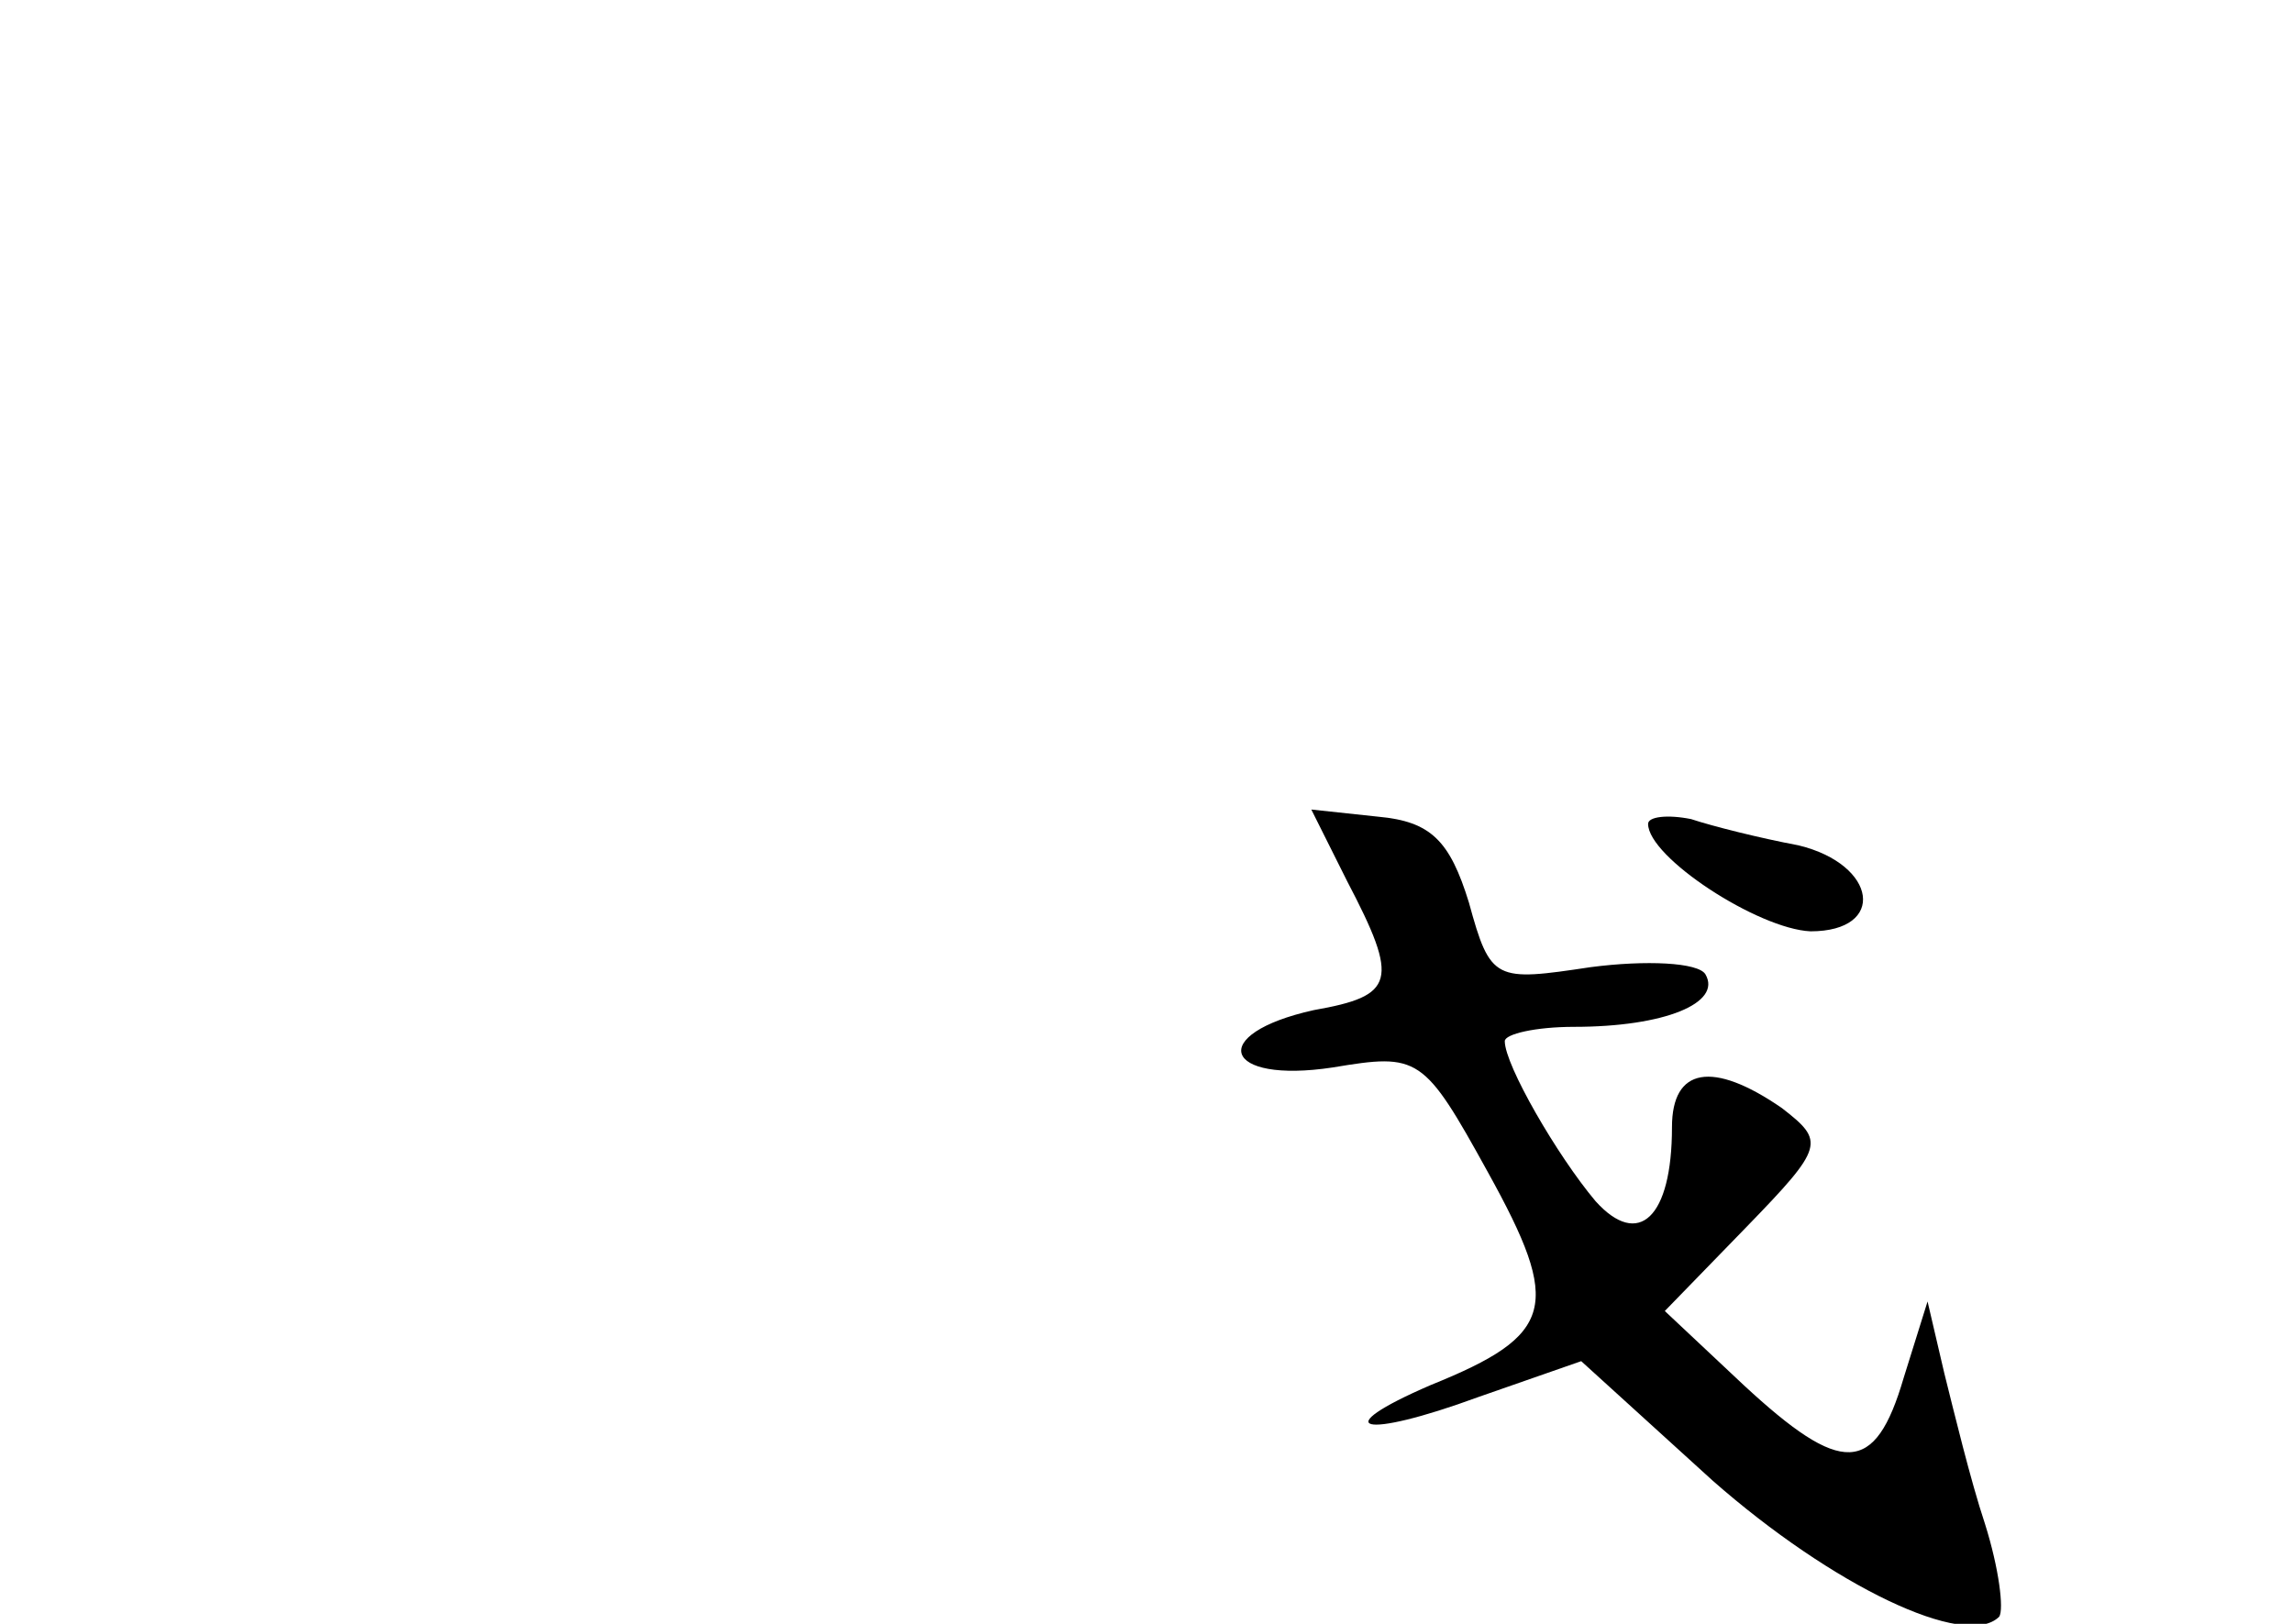 <?xml version="1.0" standalone="no"?>
<!DOCTYPE svg PUBLIC "-//W3C//DTD SVG 20010904//EN"
 "http://www.w3.org/TR/2001/REC-SVG-20010904/DTD/svg10.dtd">
<svg version="1.0" xmlns="http://www.w3.org/2000/svg"
 width="96pt" height="68pt" viewBox="0 0 96 68"
 preserveAspectRatio="xMidYMid meet">
<g transform="translate(0,68) scale(0.1,-0.1)"
fill="#000000" stroke="none">
<path d="M564 311 c22 -42 20 -48 -14 -54 -45 -10 -38 -31 8 -24 36 6 38 5 65
-44 31 -56 28 -68 -24 -89 -44 -19 -29 -23 20 -5 l43 15 55 -50 c50 -44 106
-71 120 -57 2 3 0 20 -6 39 -6 18 -13 47 -17 63 l-7 30 -10 -32 c-12 -41 -26
-41 -67 -3 l-33 31 34 35 c33 34 33 36 15 50 -29 20 -46 17 -46 -8 0 -38 -14
-51 -32 -31 -16 19 -38 57 -38 67 0 3 13 6 29 6 38 0 62 10 55 22 -3 5 -25 6
-48 3 -40 -6 -42 -6 -51 27 -8 26 -16 34 -38 36 l-28 3 15 -30z"/>
<path d="M690 335 c0 -14 46 -44 68 -45 32 0 28 28 -5 36 -16 3 -36 8 -45 11
-10 2 -18 1 -18 -2z"/>
</g>
</svg>

